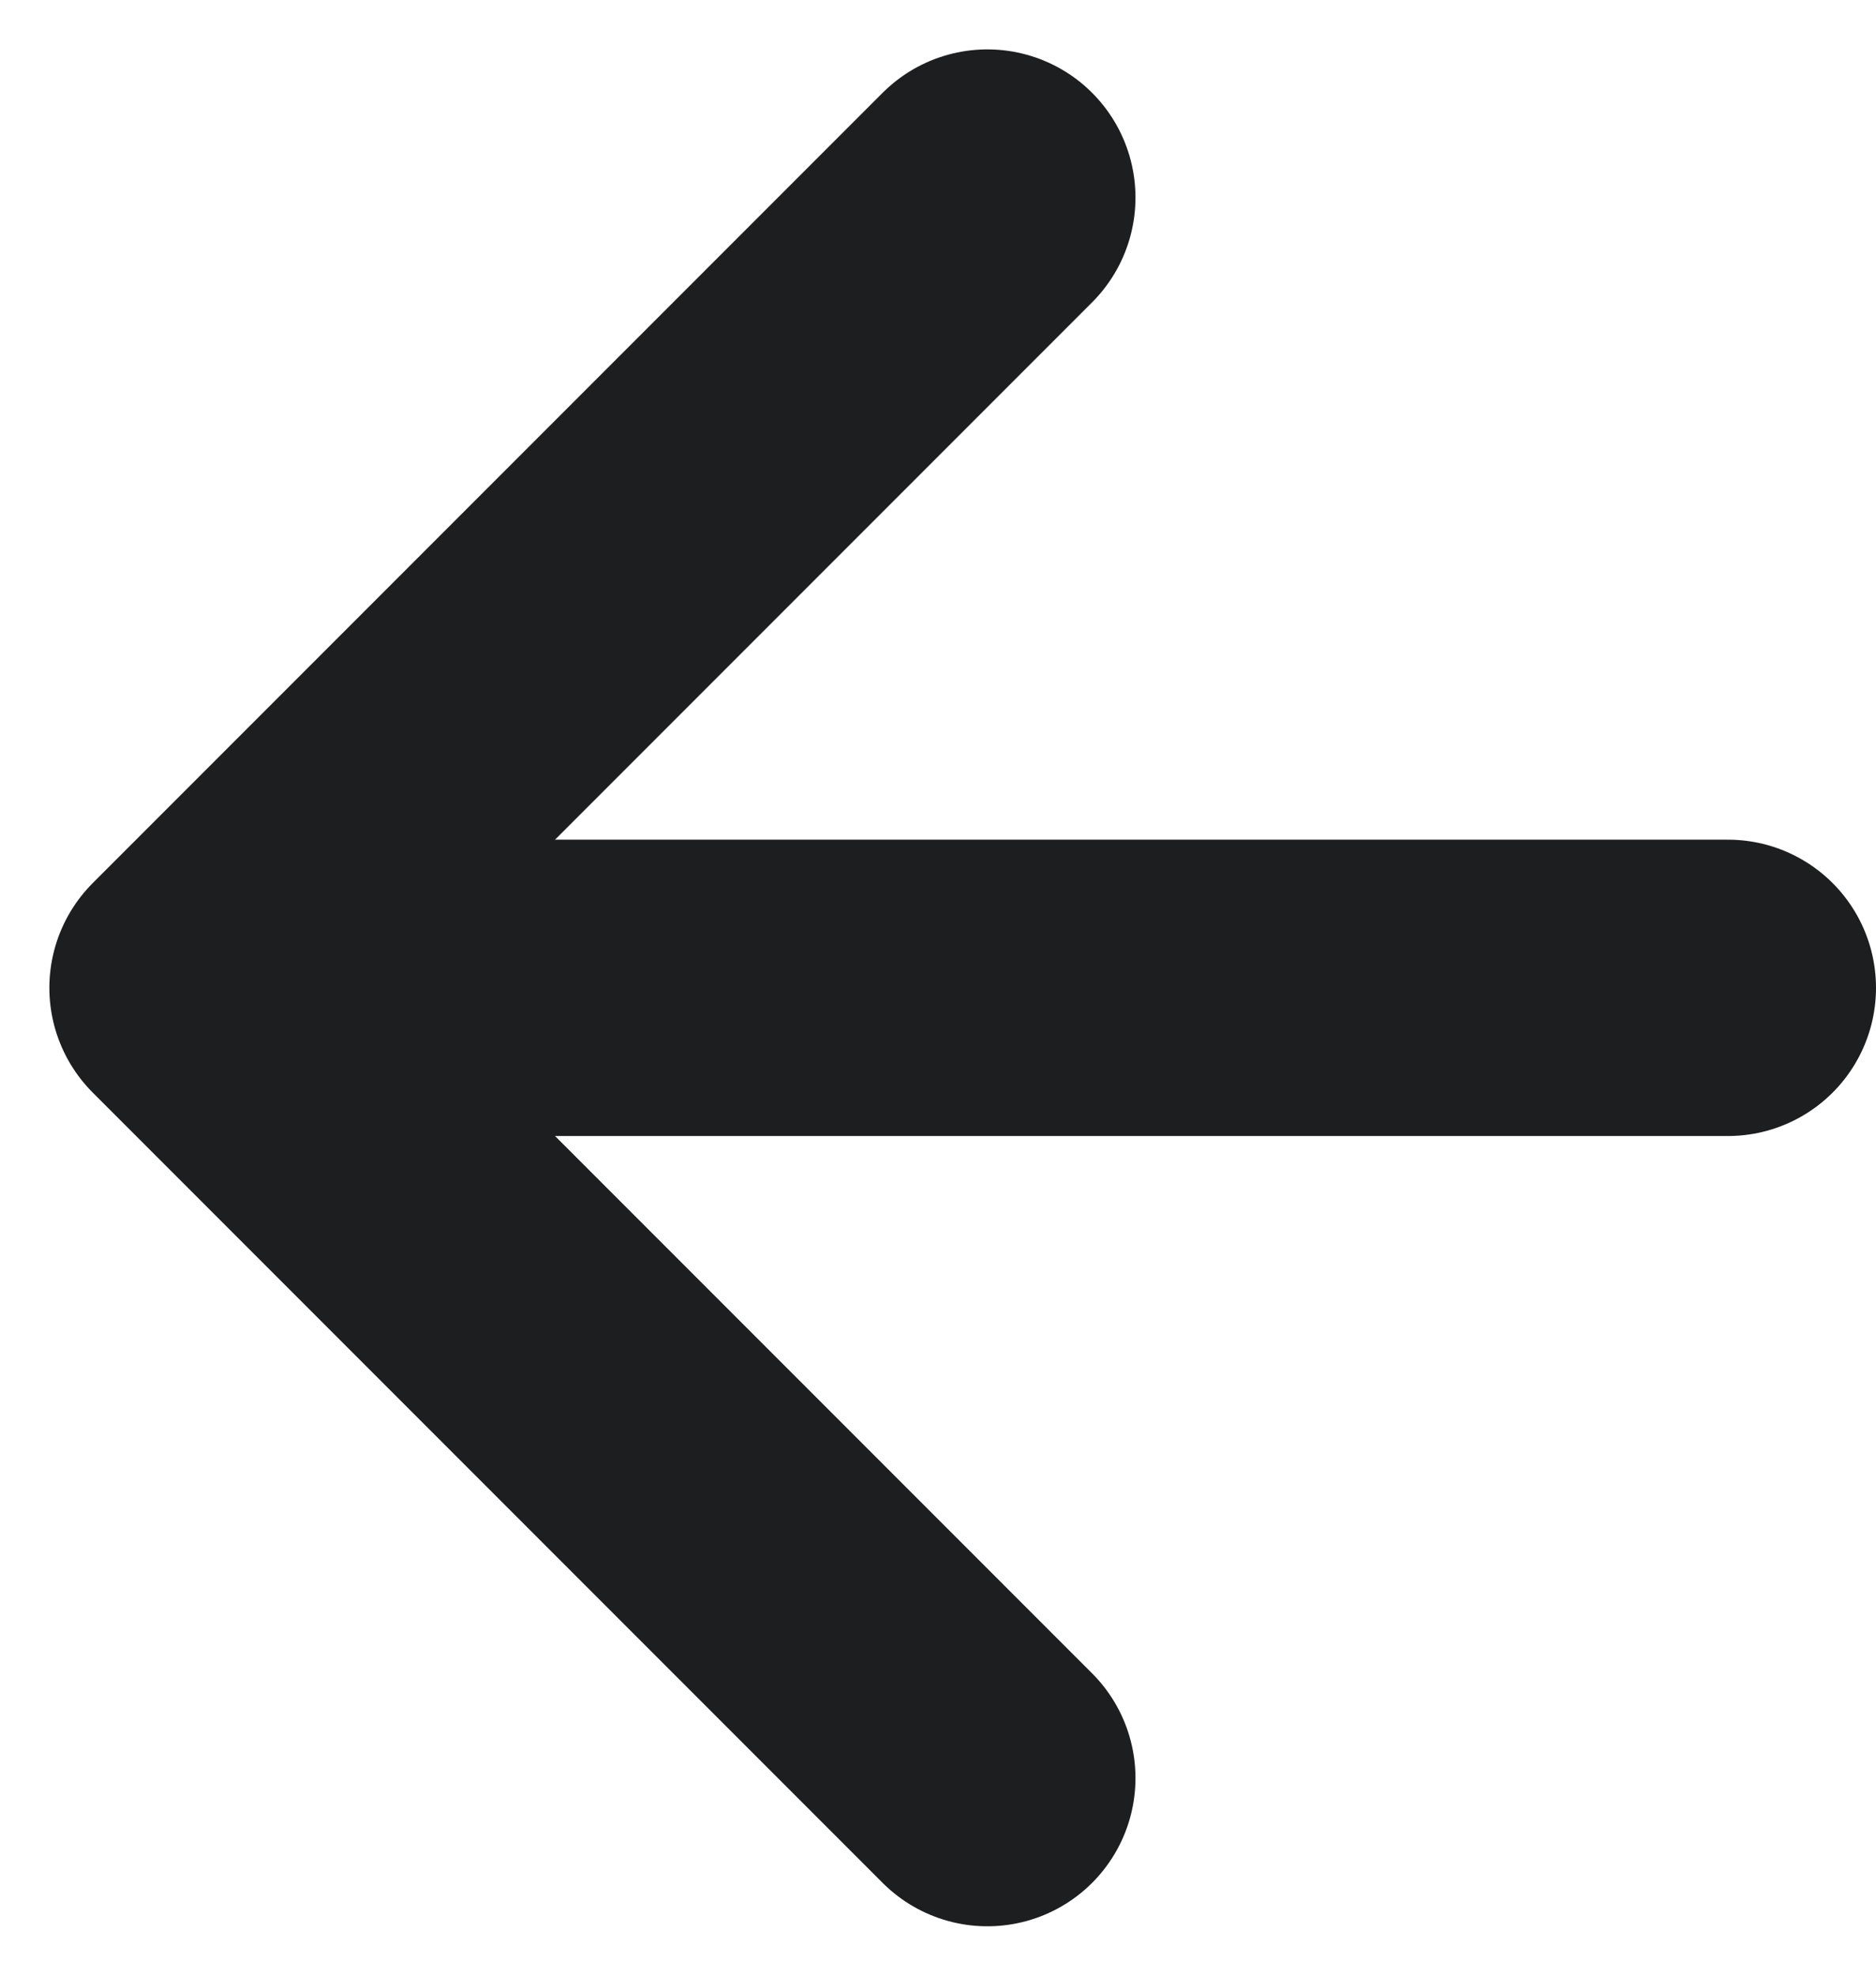 <?xml version="1.0" encoding="UTF-8"?>
<svg width="19px" height="20px" viewBox="0 0 19 20" version="1.1" xmlns="http://www.w3.org/2000/svg" xmlns:xlink="http://www.w3.org/1999/xlink">
    <!-- Generator: Sketch 61 (89581) - https://sketch.com -->
    <title>backBtn</title>
    <desc>Created with Sketch.</desc>
    <g id="7-Setup-/-Saving-Goal" stroke="none" stroke-width="1" fill="none" fill-rule="evenodd" stroke-linecap="round" stroke-linejoin="round">
        <g id="1-Mb-360-7-savingSetup-1-goCollege-1-Review-1-Default" transform="translate(-22, -18)" stroke="#1D1E1F">
            <g id="Menu">
                <g id="icon-/-nav-/-arrow" transform="translate(24, 20)">
                    <g id="Group">
                        <line x1="1" y1="8" x2="15.5" y2="8" id="Line" stroke-width="3"></line>
                        <polyline id="Line" stroke-width="3" points="8 16 0 8 8 2.84217094e-15"></polyline>
                    </g>
                </g>
            </g>
        </g>
    </g>
</svg>